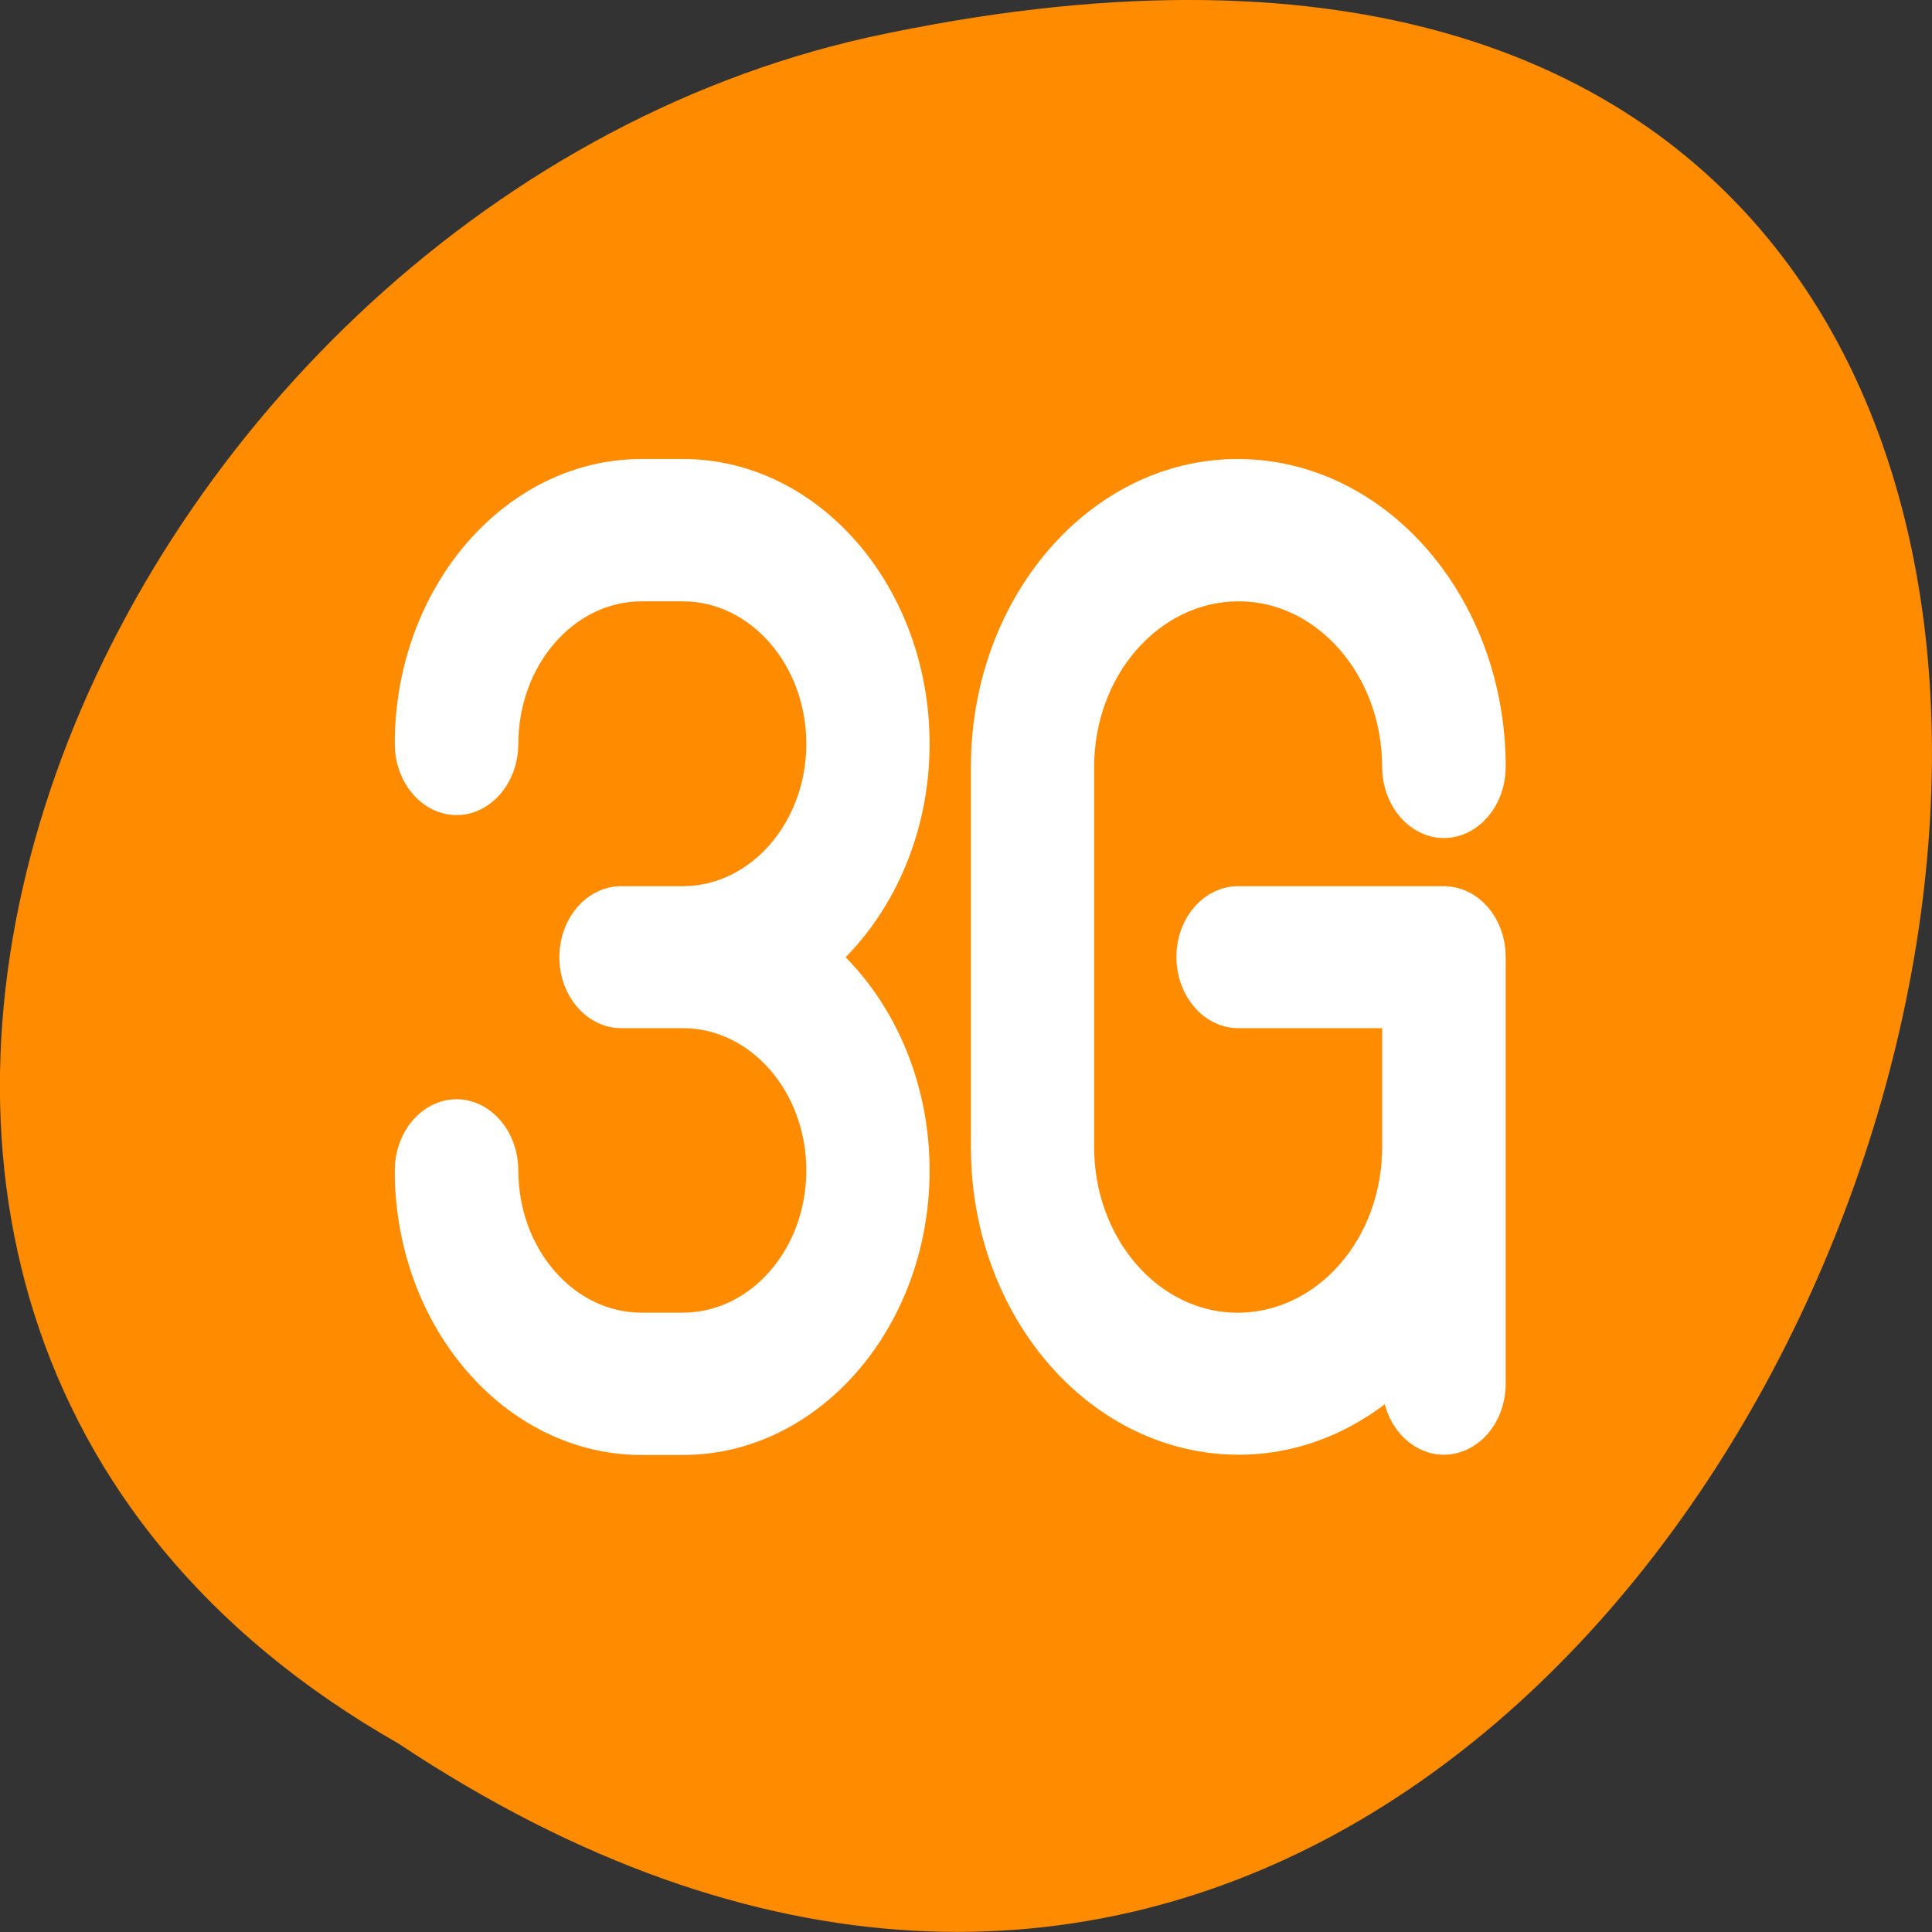 <svg xmlns="http://www.w3.org/2000/svg" viewBox="0 0 24 24"><rect x="0" y="0" width="24" height="24" fill="#333333" stroke="none"/><path d="m 4.945 21.656 c 18.047 12 29.156 -26.258 5.836 -21.191 c -9.641 2.16 -15.492 15.691 -5.836 21.191" style="fill:#ff8c00"/><g transform="matrix(0.511 0 0 0.589 -0.459 -2.306)" style="fill:#fff;stroke:#fff"><path d="m 22.997 19.605 c 0 -3.029 -2.463 -5.509 -5.5 -5.509 h -1.002 c -3.029 0 -5.5 2.473 -5.5 5.509 c 0 0.55 0.451 1.001 1.002 1.001 c 0.551 0 1.002 -0.451 1.002 -1.001 c 0 -1.929 1.568 -3.507 3.496 -3.507 h 1.002 c 1.935 0 3.503 1.578 3.503 3.507 c 0 1.922 -1.568 3.5 -3.503 3.5 h -1.499 c -0.551 0 -1.002 0.444 -1.002 1.001 c 0 0.544 0.451 0.994 1.002 0.994 h 1.499 c 1.935 0 3.503 1.571 3.503 3.5 c 0 1.929 -1.568 3.5 -3.503 3.5 h -1.002 c -1.928 0 -3.496 -1.571 -3.496 -3.5 c 0 -0.55 -0.451 -1.001 -1.002 -1.001 c -0.551 0 -1.002 0.451 -1.002 1.001 c 0 3.029 2.471 5.502 5.5 5.502 h 1.002 c 3.029 0 5.5 -2.466 5.5 -5.502 c 0 -1.856 -0.933 -3.5 -2.348 -4.495 c 1.415 -1.001 2.348 -2.645 2.348 -4.501"/><path d="m 36 23.105 h -5.002 c -0.551 0 -1.002 0.438 -1.002 0.994 c 0 0.55 0.451 1.001 1.002 1.001 h 4 v 3.01 c 0 2.201 -1.79 3.991 -4.016 3.991 c -2.195 0 -3.985 -1.79 -3.985 -3.991 v -8.021 c 0 -2.194 1.79 -3.991 4.016 -3.991 c 2.195 0 3.985 1.796 3.985 3.991 c 0 0.55 0.451 1.001 1.002 1.001 c 0.551 0 1.002 -0.451 1.002 -1.001 c 0 -3.301 -2.692 -5.993 -6.02 -5.993 c -3.297 0 -5.981 2.691 -5.981 5.993 v 8.021 c 0 3.301 2.685 5.986 6.012 5.986 c 1.53 0 2.93 -0.583 3.985 -1.531 v 0.537 c 0 0.55 0.451 0.994 1.002 0.994 c 0.551 0 1.002 -0.444 1.002 -0.994 v -9.002 c 0 -0.557 -0.451 -0.994 -1.002 -0.994"/></g></svg>